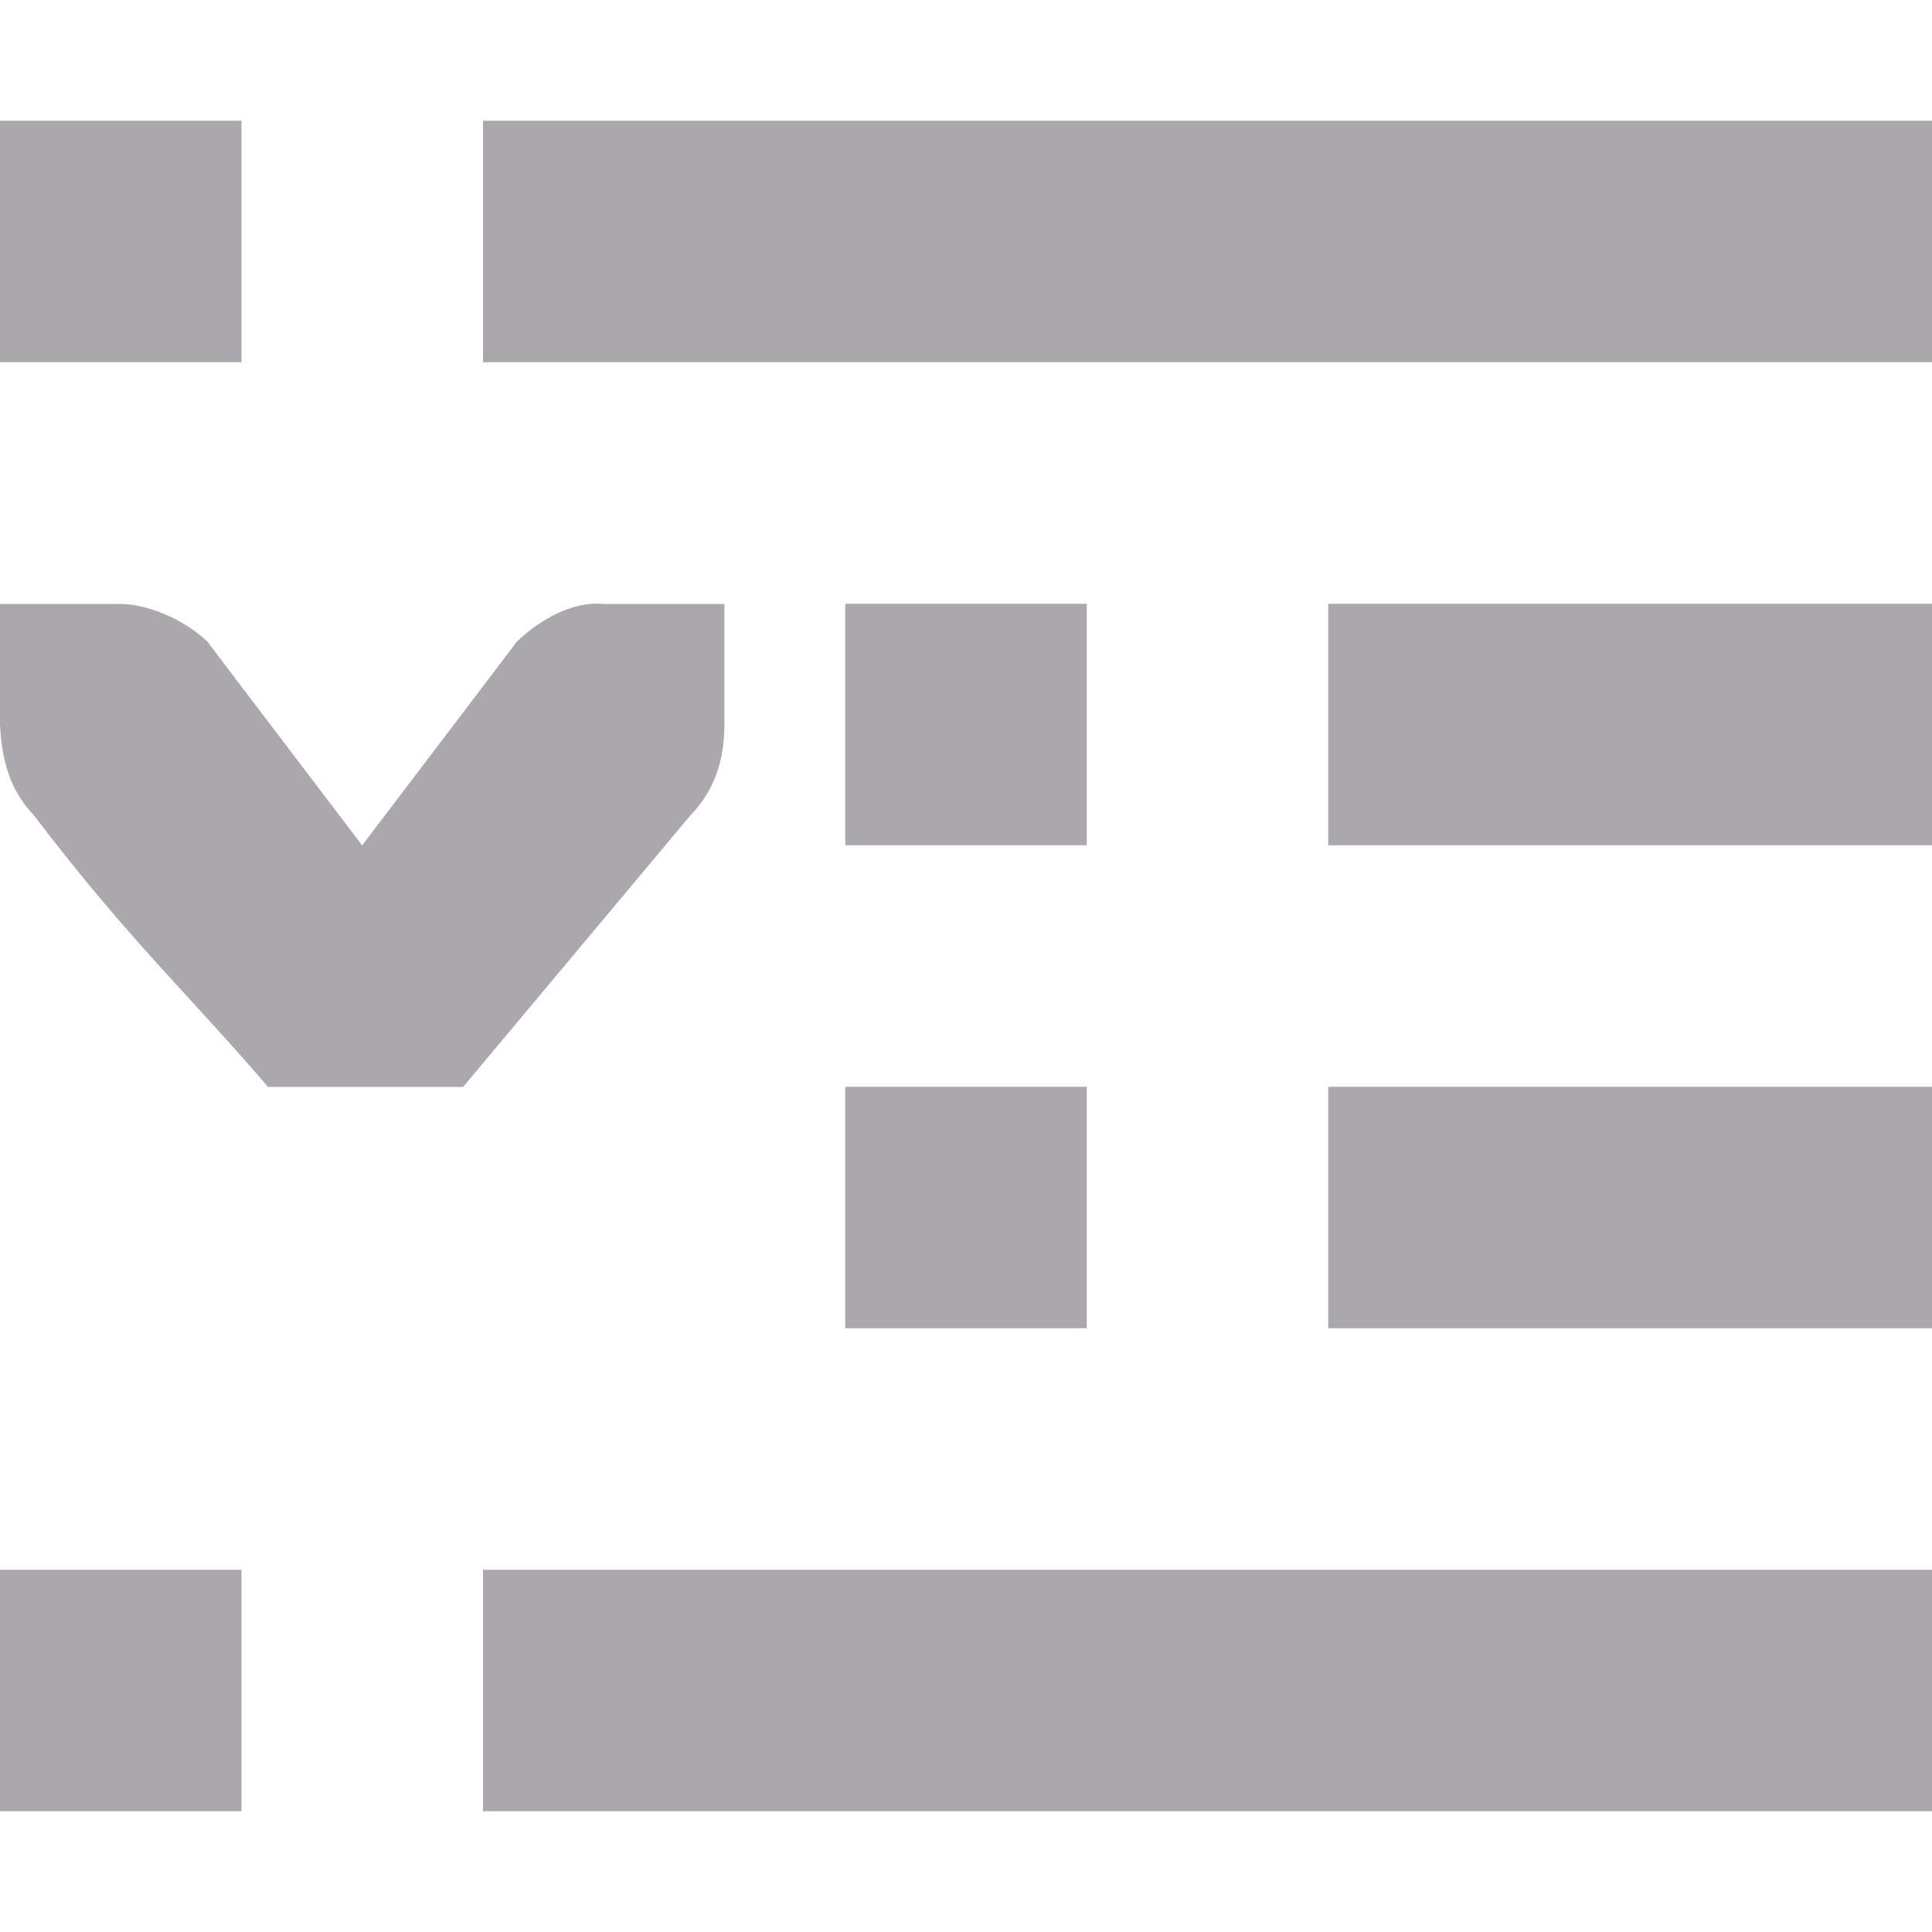 <svg viewBox="0 0 16 16" xmlns="http://www.w3.org/2000/svg"><path d="m0 1v2h2v-2zm4 0v2h12v-2zm3 4v2h2v-2zm4 0v2h5v-2zm-11 .002v.412.588c.015.309.09.552.281.75.77 1.016 1.321 1.525 1.939 2.25h1.615l1.883-2.25c.191-.198.281-.441.281-.75v-.588-.412h-1c-.256-.026-.528.13-.719.312l-.281.371-1 1.316-1-1.316-.281-.371c-.19-.183-.495-.312-.719-.312zm7 3.998v2h2v-2zm4 0v2h5v-2zm-11 4v2h2v-2zm4 0v2h12v-2z" fill="#aaa8ac"/></svg>